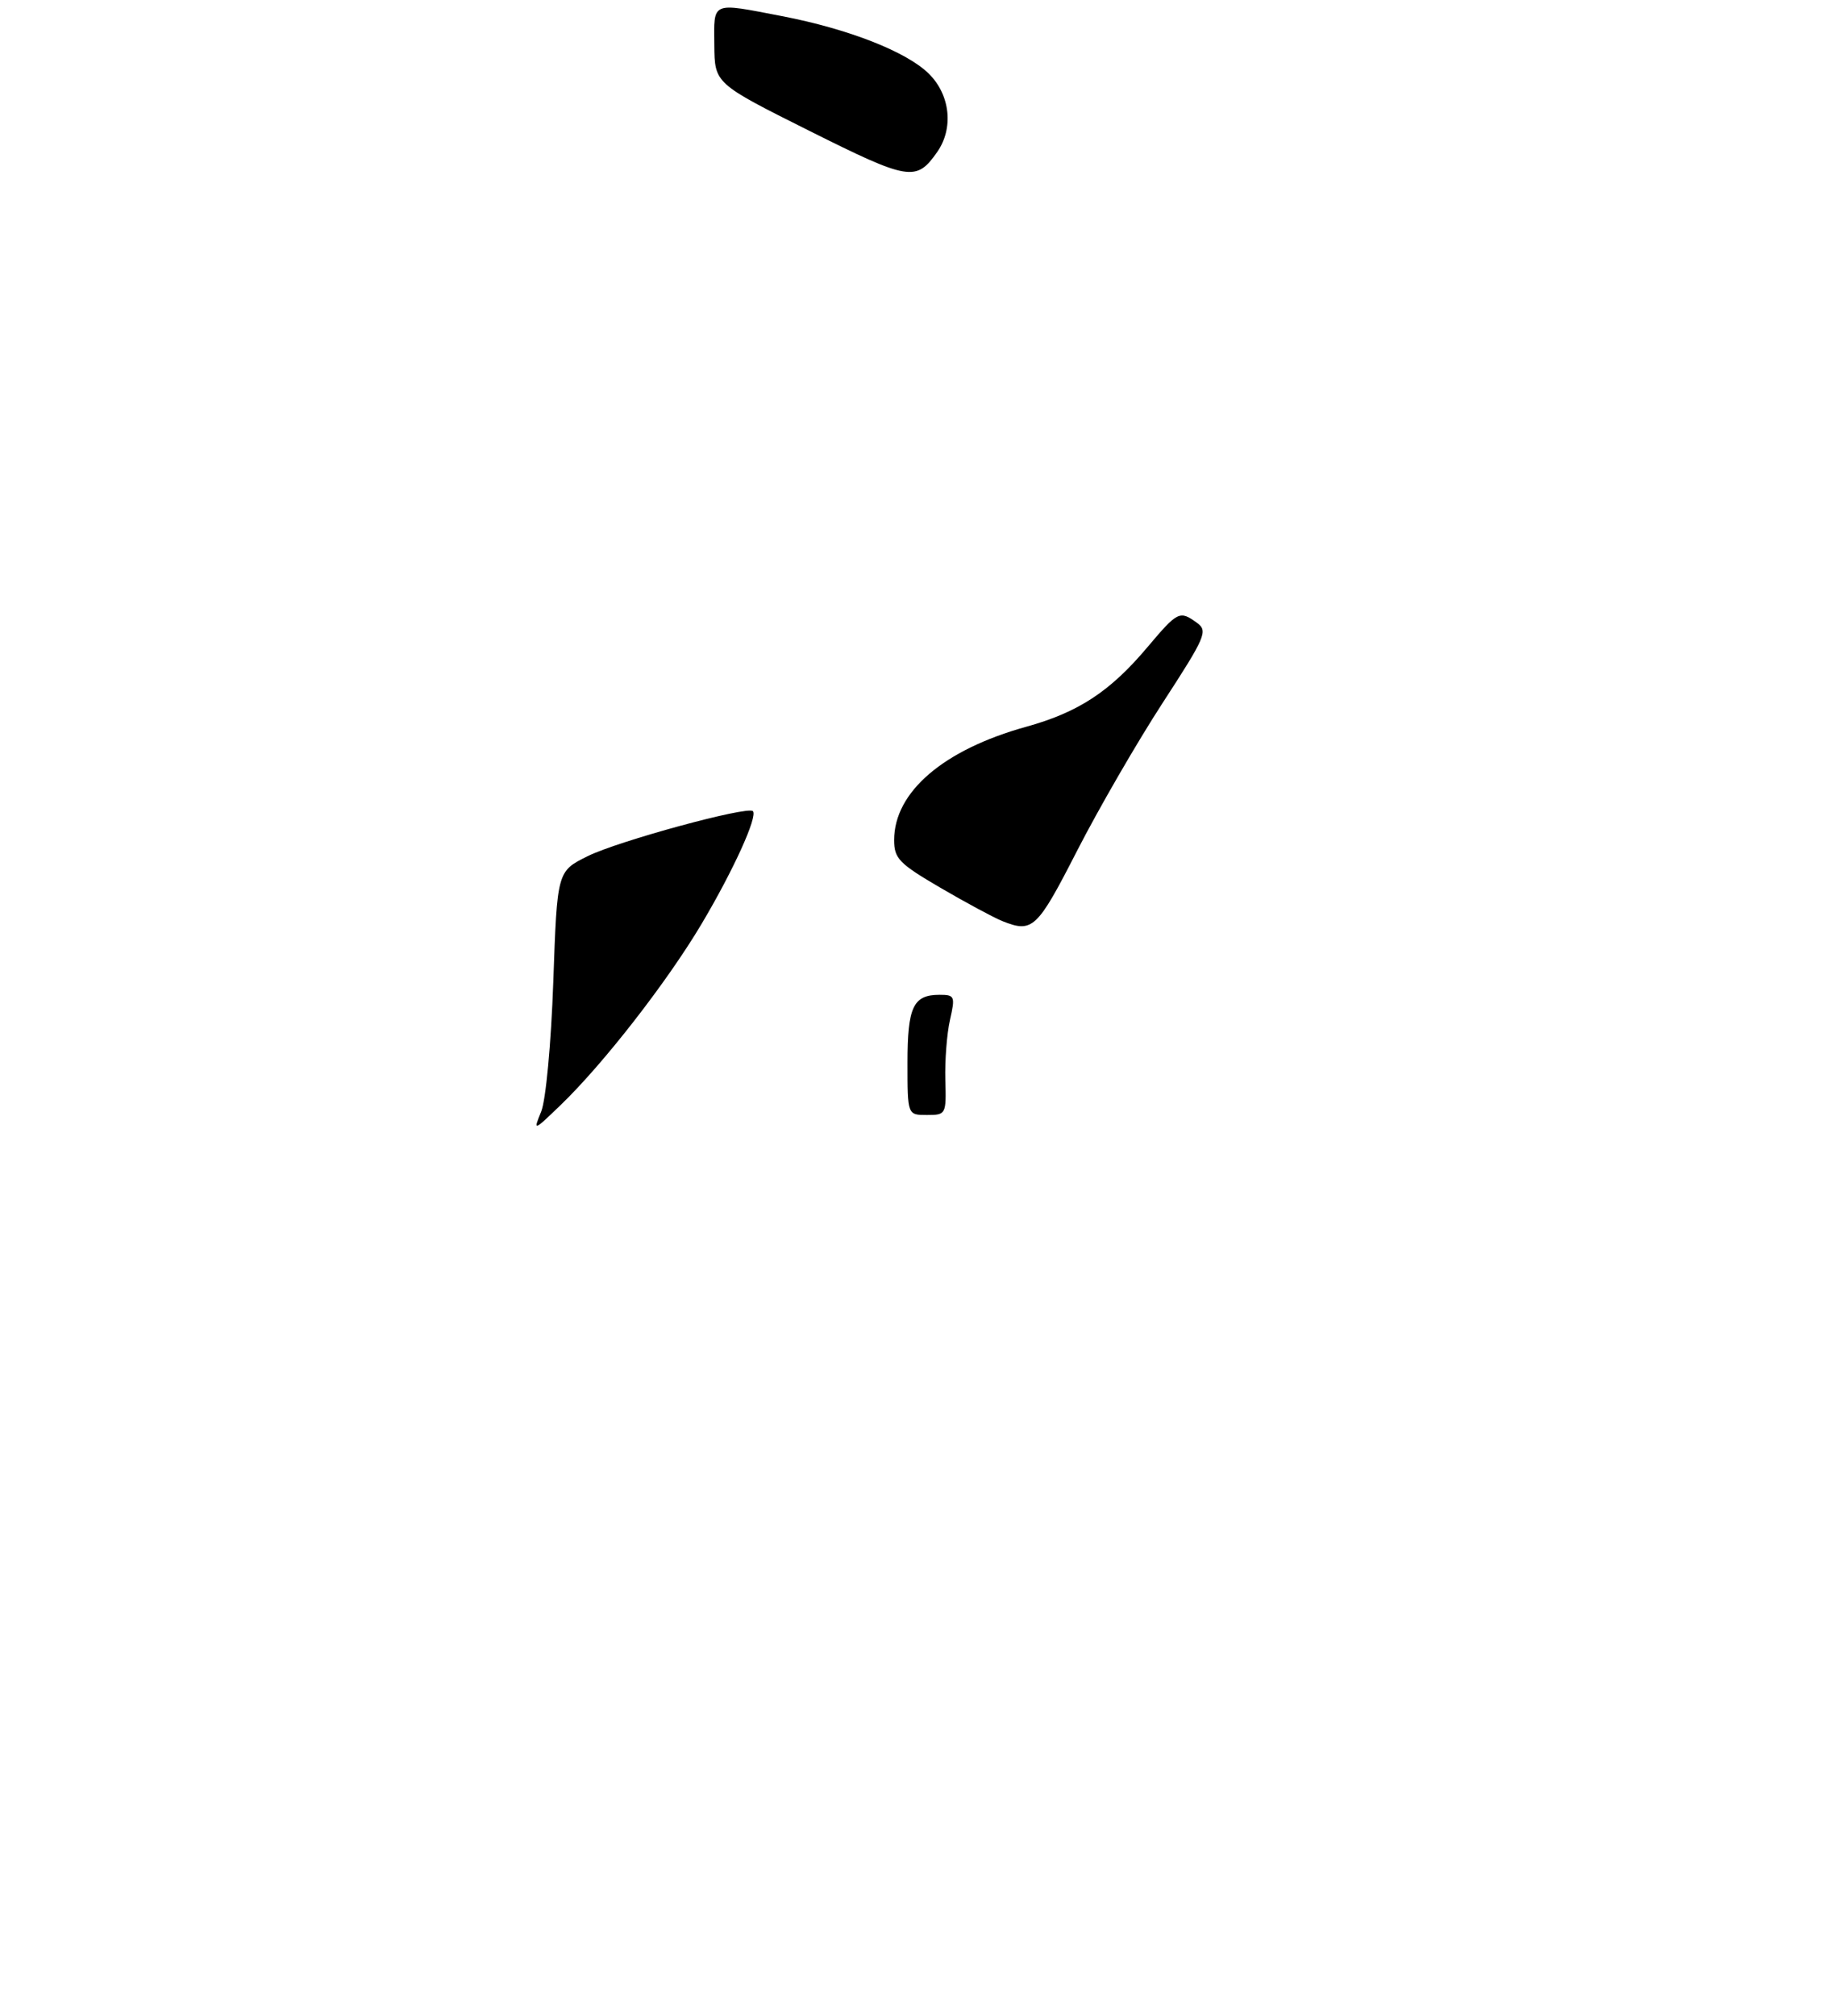 <?xml version="1.0" encoding="UTF-8" standalone="no"?>
<!DOCTYPE svg PUBLIC "-//W3C//DTD SVG 1.1//EN" "http://www.w3.org/Graphics/SVG/1.1/DTD/svg11.dtd" >
<svg xmlns="http://www.w3.org/2000/svg" xmlns:xlink="http://www.w3.org/1999/xlink" version="1.1" viewBox="0 0 275 302">
 <g >
 <path fill="currentColor"
d=" M 140.45 22.77 C 142.93 19.23 142.42 14.26 139.24 11.08 C 135.93 7.77 127.19 4.34 117.16 2.41 C 106.50 0.36 106.99 0.15 107.05 6.75 C 107.10 12.50 107.10 12.50 121.30 19.60 C 136.25 27.07 137.31 27.25 140.45 22.77 Z  M 81.10 166.50 C 81.80 164.80 82.59 156.34 82.92 147.00 C 83.50 130.50 83.50 130.50 88.06 128.24 C 92.60 125.98 112.03 120.69 112.83 121.49 C 113.59 122.26 109.91 130.36 105.16 138.35 C 100.00 147.04 90.42 159.35 84.03 165.50 C 79.93 169.45 79.89 169.46 81.10 166.50 Z  M 136.00 159.20 C 136.00 150.81 136.85 149.00 140.81 149.00 C 143.08 149.00 143.17 149.22 142.37 152.75 C 141.90 154.81 141.59 158.86 141.67 161.75 C 141.82 166.91 141.77 167.00 138.91 167.00 C 136.00 167.00 136.00 167.00 136.00 159.20 Z  M 150.19 137.95 C 148.93 137.44 144.76 135.20 140.94 132.97 C 134.73 129.34 134.00 128.59 134.00 125.82 C 134.00 118.62 141.39 112.29 153.80 108.85 C 161.63 106.68 166.37 103.57 171.96 96.93 C 176.51 91.54 176.79 91.40 179.40 93.30 C 181.05 94.51 180.67 95.39 174.25 105.26 C 170.44 111.12 164.66 121.10 161.41 127.44 C 155.41 139.16 154.75 139.77 150.19 137.95 Z "/>
</g>
</svg>